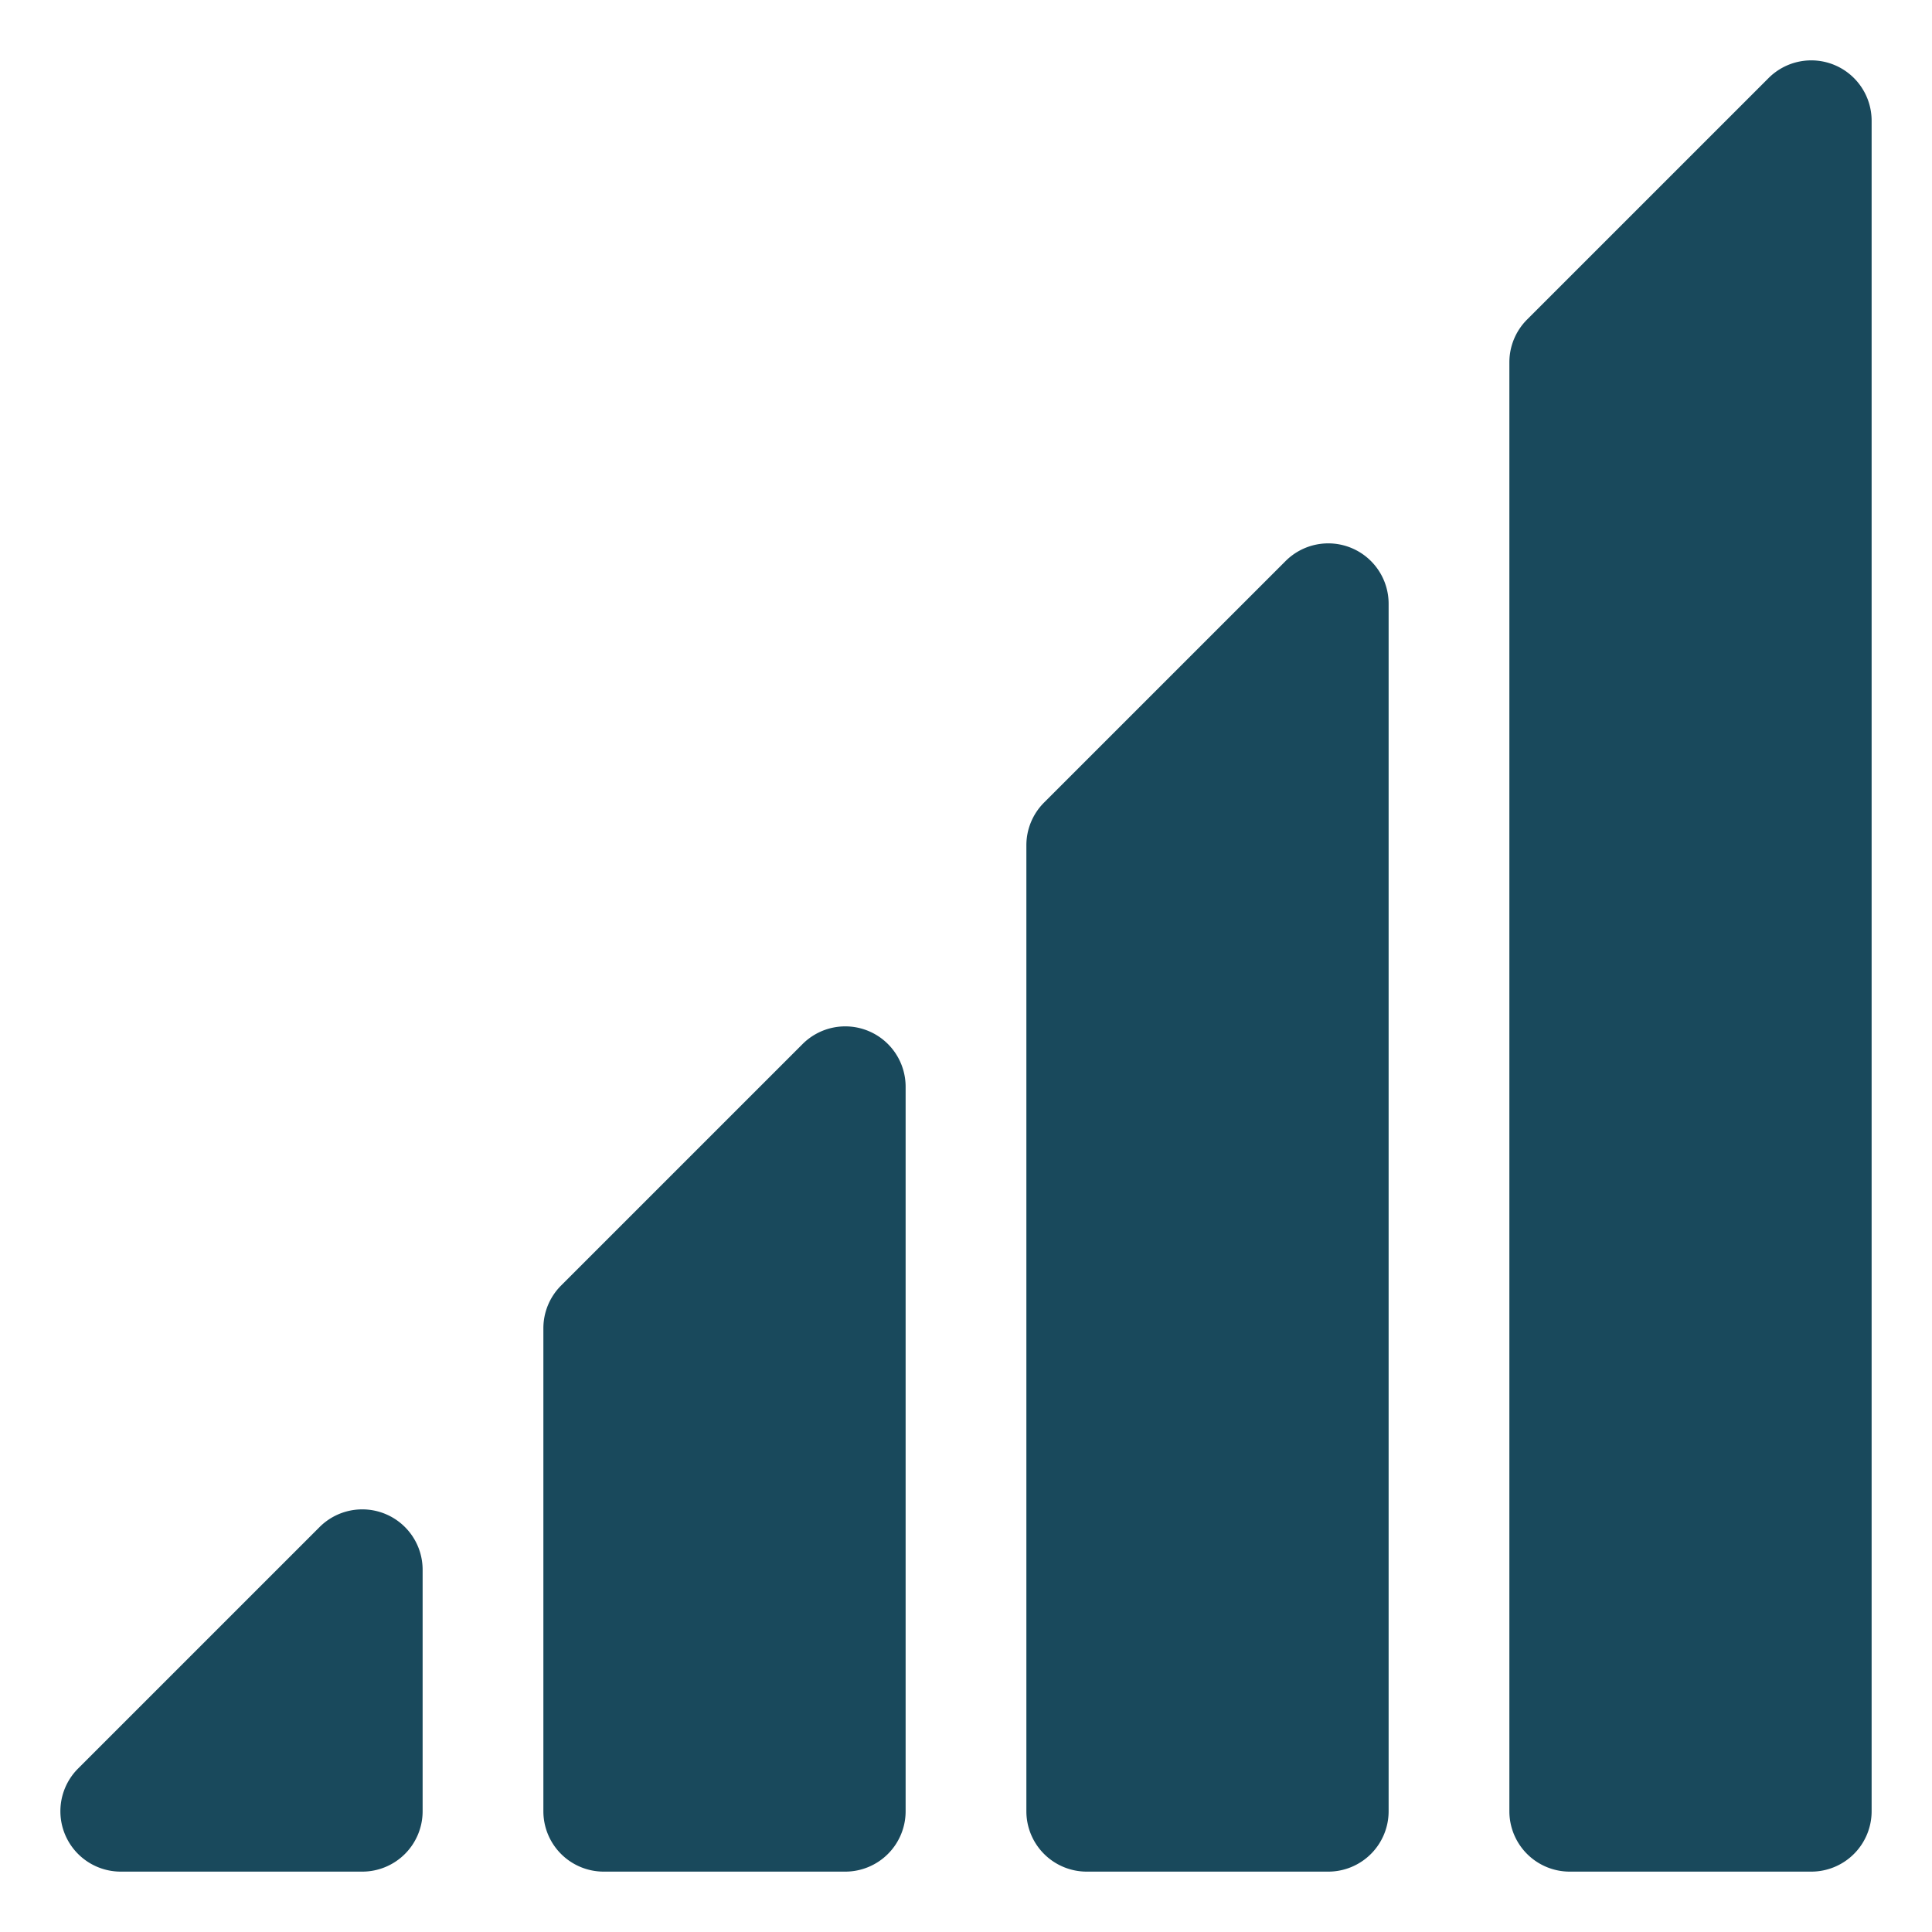 <svg xmlns="http://www.w3.org/2000/svg" version="1.1" xmlns:xlink="http://www.w3.org/1999/xlink" xmlns:svgjs="http://svgjs.com/svgjs" width="512" height="512" x="0" y="0" viewBox="0 0 32 32" style="enable-background:new 0 0 512 512" xml:space="preserve" class=""><g><path d="m6.383 25.076a1 1 0 0 0 -1.09.217l-4 4a1 1 0 0 0 .707 1.707h4a1 1 0 0 0 1-1v-4a1 1 0 0 0 -.617-.924z" fill="#19495c" data-original="#000000" class=""></path><path d="m14.383 17.076a1 1 0 0 0 -1.09.217l-4 4a1 1 0 0 0 -.293.707v8a1 1 0 0 0 1 1h4a1 1 0 0 0 1-1v-12a1 1 0 0 0 -.617-.924z" fill="#19495c" data-original="#000000" class=""></path><path d="m22.383 9.076a1 1 0 0 0 -1.09.217l-4 4a1 1 0 0 0 -.293.707v16a1 1 0 0 0 1 1h4a1 1 0 0 0 1-1v-20a1 1 0 0 0 -.617-.924z" fill="#19495c" data-original="#000000" class=""></path><path d="m30.383 1.076a1 1 0 0 0 -1.09.217l-4 4a1 1 0 0 0 -.293.707v24a1 1 0 0 0 1 1h4a1 1 0 0 0 1-1v-28a1 1 0 0 0 -.617-.924z" fill="#19495c" data-original="#000000" class=""></path></g></svg>